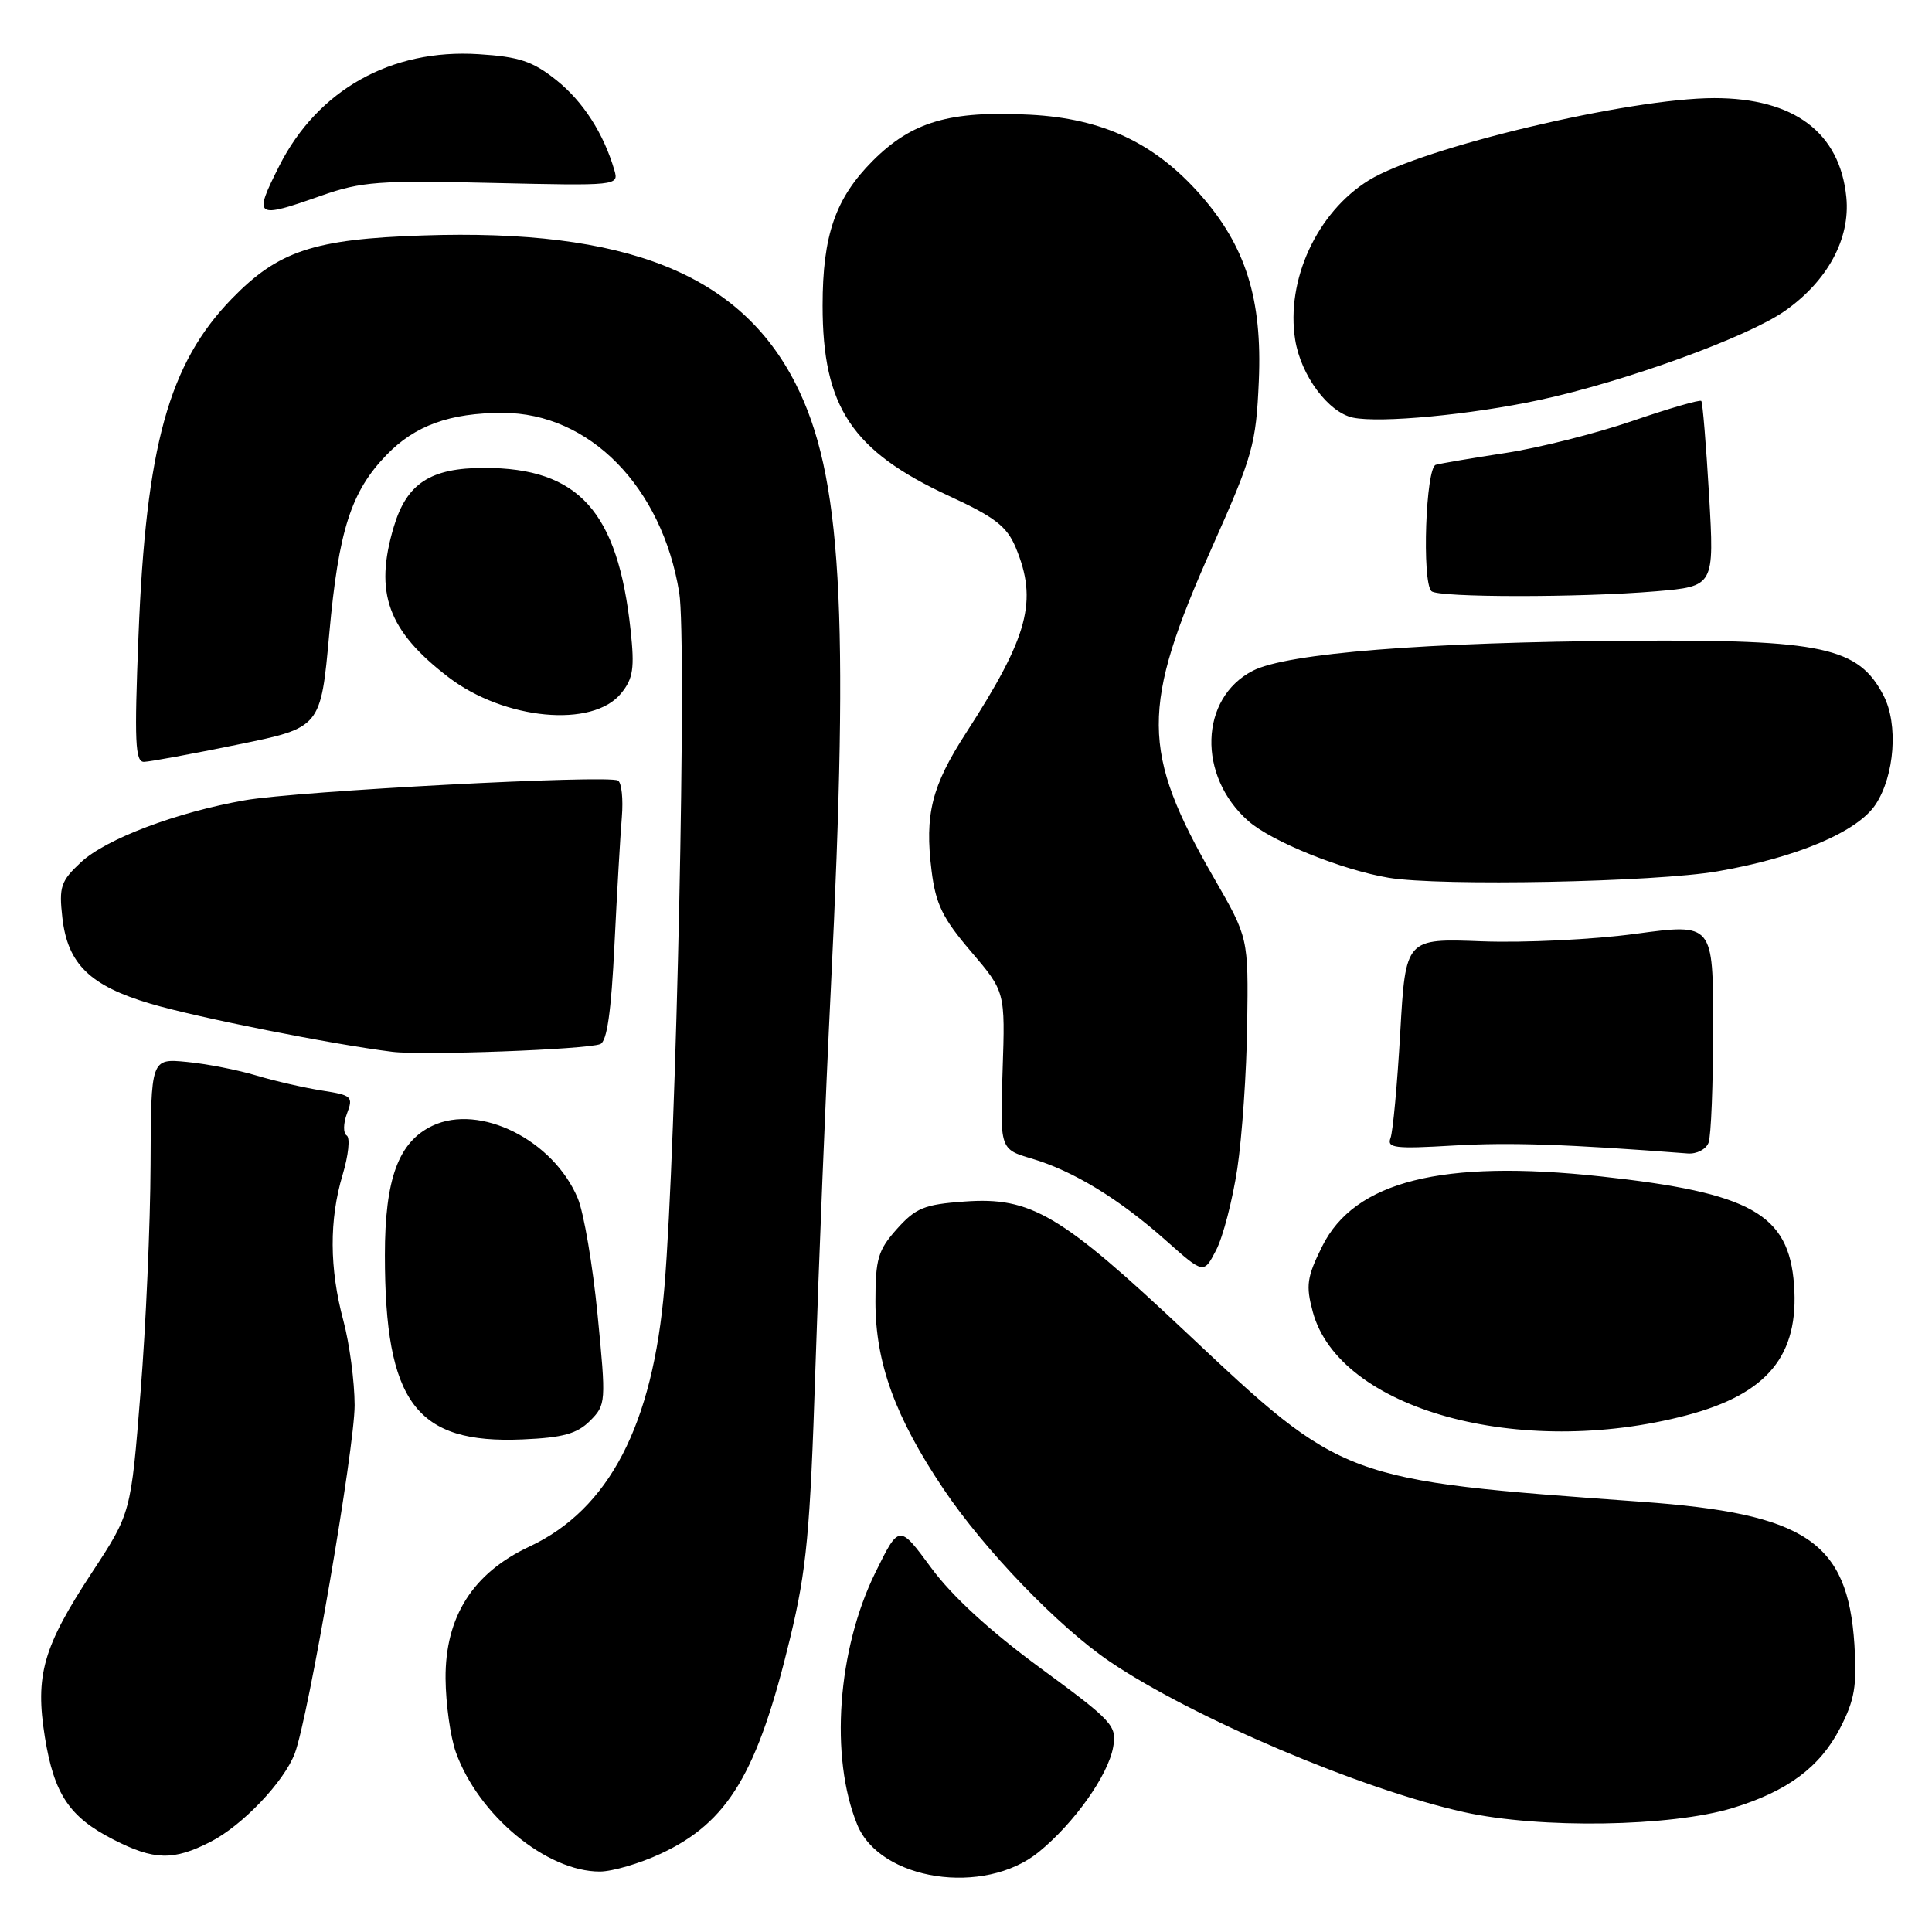 <?xml version="1.0" encoding="UTF-8" standalone="no"?>
<!DOCTYPE svg PUBLIC "-//W3C//DTD SVG 1.1//EN" "http://www.w3.org/Graphics/SVG/1.1/DTD/svg11.dtd" >
<svg xmlns="http://www.w3.org/2000/svg" xmlns:xlink="http://www.w3.org/1999/xlink" version="1.1" viewBox="0 0 256 256">
 <g >
 <path fill="currentColor"
d=" M 137.62 245.42 C 142.33 241.59 146.83 235.25 147.50 231.50 C 148.01 228.67 147.48 228.09 137.85 221.02 C 131.21 216.15 126.18 211.53 123.40 207.76 C 119.14 201.97 119.14 201.97 115.99 208.37 C 110.96 218.59 109.93 232.83 113.59 241.78 C 116.61 249.19 130.39 251.28 137.62 245.42 Z  M 87.54 245.63 C 96.49 241.47 100.38 234.97 104.71 217.00 C 106.88 207.96 107.35 203.02 108.04 181.50 C 108.48 167.75 109.40 145.03 110.09 131.00 C 112.56 80.73 111.52 62.88 105.44 50.88 C 98.05 36.29 82.99 30.29 56.03 31.20 C 41.57 31.68 36.88 33.24 30.71 39.59 C 22.36 48.20 19.34 59.09 18.35 84.25 C 17.79 98.31 17.91 100.99 19.09 100.95 C 19.87 100.93 25.45 99.90 31.50 98.66 C 42.50 96.42 42.50 96.42 43.63 83.96 C 44.87 70.26 46.51 65.14 51.23 60.27 C 54.99 56.38 59.61 54.71 66.62 54.71 C 78.10 54.71 87.72 64.51 90.00 78.52 C 91.04 84.88 89.62 151.80 88.04 170.55 C 86.51 188.83 80.70 199.99 70.15 204.93 C 62.66 208.43 58.98 214.23 59.04 222.42 C 59.07 225.76 59.68 230.15 60.40 232.17 C 63.39 240.53 72.42 248.01 79.50 247.99 C 81.15 247.98 84.77 246.92 87.54 245.63 Z  M 27.88 244.06 C 32.10 241.91 37.63 236.11 39.06 232.34 C 40.85 227.64 47.00 191.83 46.99 186.19 C 46.98 183.06 46.31 178.03 45.50 175.00 C 43.64 168.07 43.61 161.63 45.40 155.66 C 46.17 153.09 46.42 150.76 45.94 150.46 C 45.46 150.17 45.48 148.87 45.98 147.54 C 46.83 145.31 46.62 145.12 42.70 144.51 C 40.39 144.15 36.48 143.26 34.00 142.52 C 31.52 141.77 27.36 140.96 24.75 140.71 C 20.00 140.25 20.00 140.25 19.95 154.37 C 19.92 162.14 19.33 175.70 18.62 184.50 C 17.35 200.50 17.35 200.50 12.18 208.37 C 5.70 218.24 4.63 221.98 5.95 230.20 C 7.17 237.75 9.19 240.77 15.02 243.75 C 20.41 246.51 22.97 246.57 27.88 244.06 Z  M 229.59 239.57 C 236.84 237.36 241.15 234.16 243.82 228.99 C 245.75 225.26 246.07 223.39 245.72 217.90 C 244.83 204.27 239.30 200.56 217.49 198.99 C 177.92 196.13 178.01 196.16 157.22 176.59 C 140.53 160.88 136.62 158.57 127.80 159.21 C 122.48 159.59 121.34 160.06 118.85 162.84 C 116.34 165.65 116.00 166.80 116.00 172.48 C 116.00 180.58 118.61 187.77 125.02 197.30 C 130.42 205.35 140.29 215.59 147.04 220.16 C 158.02 227.60 180.40 237.11 194.00 240.12 C 204.04 242.34 221.37 242.07 229.59 239.57 Z  M 78.18 188.27 C 80.30 186.14 80.32 185.84 79.18 174.19 C 78.54 167.64 77.36 160.71 76.56 158.79 C 73.33 151.06 63.58 146.19 57.30 149.17 C 52.80 151.31 51.00 156.19 51.00 166.31 C 51.00 185.85 55.11 191.35 69.26 190.73 C 74.60 190.50 76.46 189.98 78.18 188.27 Z  M 223.50 187.53 C 234.22 184.70 238.41 179.60 237.72 170.24 C 237.03 160.85 232.02 158.04 212.10 155.88 C 191.07 153.60 179.48 156.51 175.19 165.16 C 173.17 169.22 173.01 170.34 173.95 173.82 C 177.43 186.75 201.35 193.37 223.50 187.53 Z  M 163.95 154.85 C 164.58 150.65 165.18 142.04 165.26 135.73 C 165.42 124.26 165.42 124.26 160.88 116.38 C 151.16 99.51 151.13 93.79 160.61 72.50 C 166.02 60.36 166.43 58.90 166.80 50.50 C 167.27 39.64 165.08 32.65 159.07 25.82 C 153.02 18.95 146.12 15.70 136.51 15.20 C 125.84 14.64 120.84 16.11 115.64 21.31 C 110.70 26.27 109.00 31.16 109.00 40.50 C 109.00 53.93 112.88 59.76 125.76 65.72 C 131.83 68.52 133.41 69.75 134.58 72.53 C 137.54 79.63 136.29 84.29 128.01 97.11 C 123.44 104.18 122.51 107.91 123.44 115.39 C 123.99 119.81 124.91 121.69 128.66 126.08 C 133.20 131.40 133.20 131.40 132.85 141.84 C 132.50 152.28 132.50 152.28 136.71 153.52 C 142.21 155.15 148.30 158.86 154.50 164.38 C 159.50 168.82 159.50 168.82 161.14 165.66 C 162.05 163.92 163.31 159.06 163.95 154.85 Z  M 226.39 151.42 C 226.73 150.55 227.00 143.65 227.00 136.09 C 227.00 122.35 227.00 122.35 216.75 123.73 C 211.11 124.50 201.94 124.94 196.38 124.73 C 186.25 124.34 186.25 124.34 185.54 136.81 C 185.15 143.67 184.57 149.96 184.25 150.80 C 183.74 152.12 184.87 152.25 192.58 151.79 C 200.05 151.35 207.65 151.61 223.64 152.84 C 224.82 152.93 226.06 152.29 226.39 151.42 Z  M 79.53 138.35 C 80.43 138.01 80.99 134.07 81.42 125.18 C 81.76 118.21 82.20 110.58 82.40 108.23 C 82.59 105.89 82.37 103.73 81.89 103.43 C 80.62 102.64 39.42 104.81 32.45 106.04 C 23.38 107.63 14.04 111.16 10.72 114.26 C 8.05 116.75 7.80 117.51 8.26 121.58 C 8.95 127.73 11.91 130.62 19.96 133.00 C 26.09 134.82 44.17 138.41 52.00 139.37 C 56.08 139.87 77.65 139.07 79.53 138.35 Z  M 227.62 115.45 C 238.10 113.63 246.16 110.21 248.54 106.58 C 251.05 102.74 251.55 95.97 249.59 92.18 C 246.27 85.75 241.56 84.73 216.00 84.90 C 188.84 85.09 170.54 86.55 166.00 88.88 C 158.94 92.51 158.64 102.84 165.42 108.80 C 168.52 111.52 177.81 115.27 184.00 116.31 C 190.83 117.45 219.36 116.89 227.62 115.45 Z  M 82.31 91.86 C 83.90 89.91 84.10 88.54 83.56 83.51 C 81.87 67.76 76.68 62.00 64.17 62.00 C 57.04 62.00 53.90 64.04 52.18 69.80 C 49.56 78.55 51.38 83.57 59.42 89.73 C 66.84 95.41 78.56 96.50 82.31 91.86 Z  M 219.43 78.35 C 227.16 77.69 227.16 77.69 226.46 65.60 C 226.07 58.94 225.61 53.33 225.43 53.13 C 225.25 52.93 221.14 54.12 216.30 55.78 C 211.46 57.44 203.90 59.35 199.50 60.02 C 195.10 60.69 190.94 61.40 190.25 61.59 C 188.92 61.96 188.39 77.06 189.67 78.33 C 190.52 79.19 209.37 79.20 219.43 78.35 Z  M 204.00 53.00 C 215.31 50.57 231.54 44.68 236.49 41.21 C 242.16 37.24 245.19 31.64 244.65 26.14 C 243.80 17.56 237.73 13.00 227.16 13.00 C 215.92 13.00 188.41 19.54 181.37 23.89 C 174.51 28.13 170.36 37.14 171.62 45.03 C 172.38 49.76 176.01 54.65 179.28 55.34 C 182.88 56.09 194.87 54.96 204.00 53.00 Z  M 42.59 25.92 C 47.89 24.06 50.23 23.88 65.26 24.24 C 81.81 24.62 82.01 24.60 81.41 22.56 C 79.99 17.68 77.25 13.43 73.71 10.61 C 70.58 8.11 68.80 7.52 63.42 7.18 C 51.84 6.44 42.10 11.90 37.00 21.99 C 33.54 28.86 33.78 29.02 42.59 25.92 Z "/>
</g>
</svg>